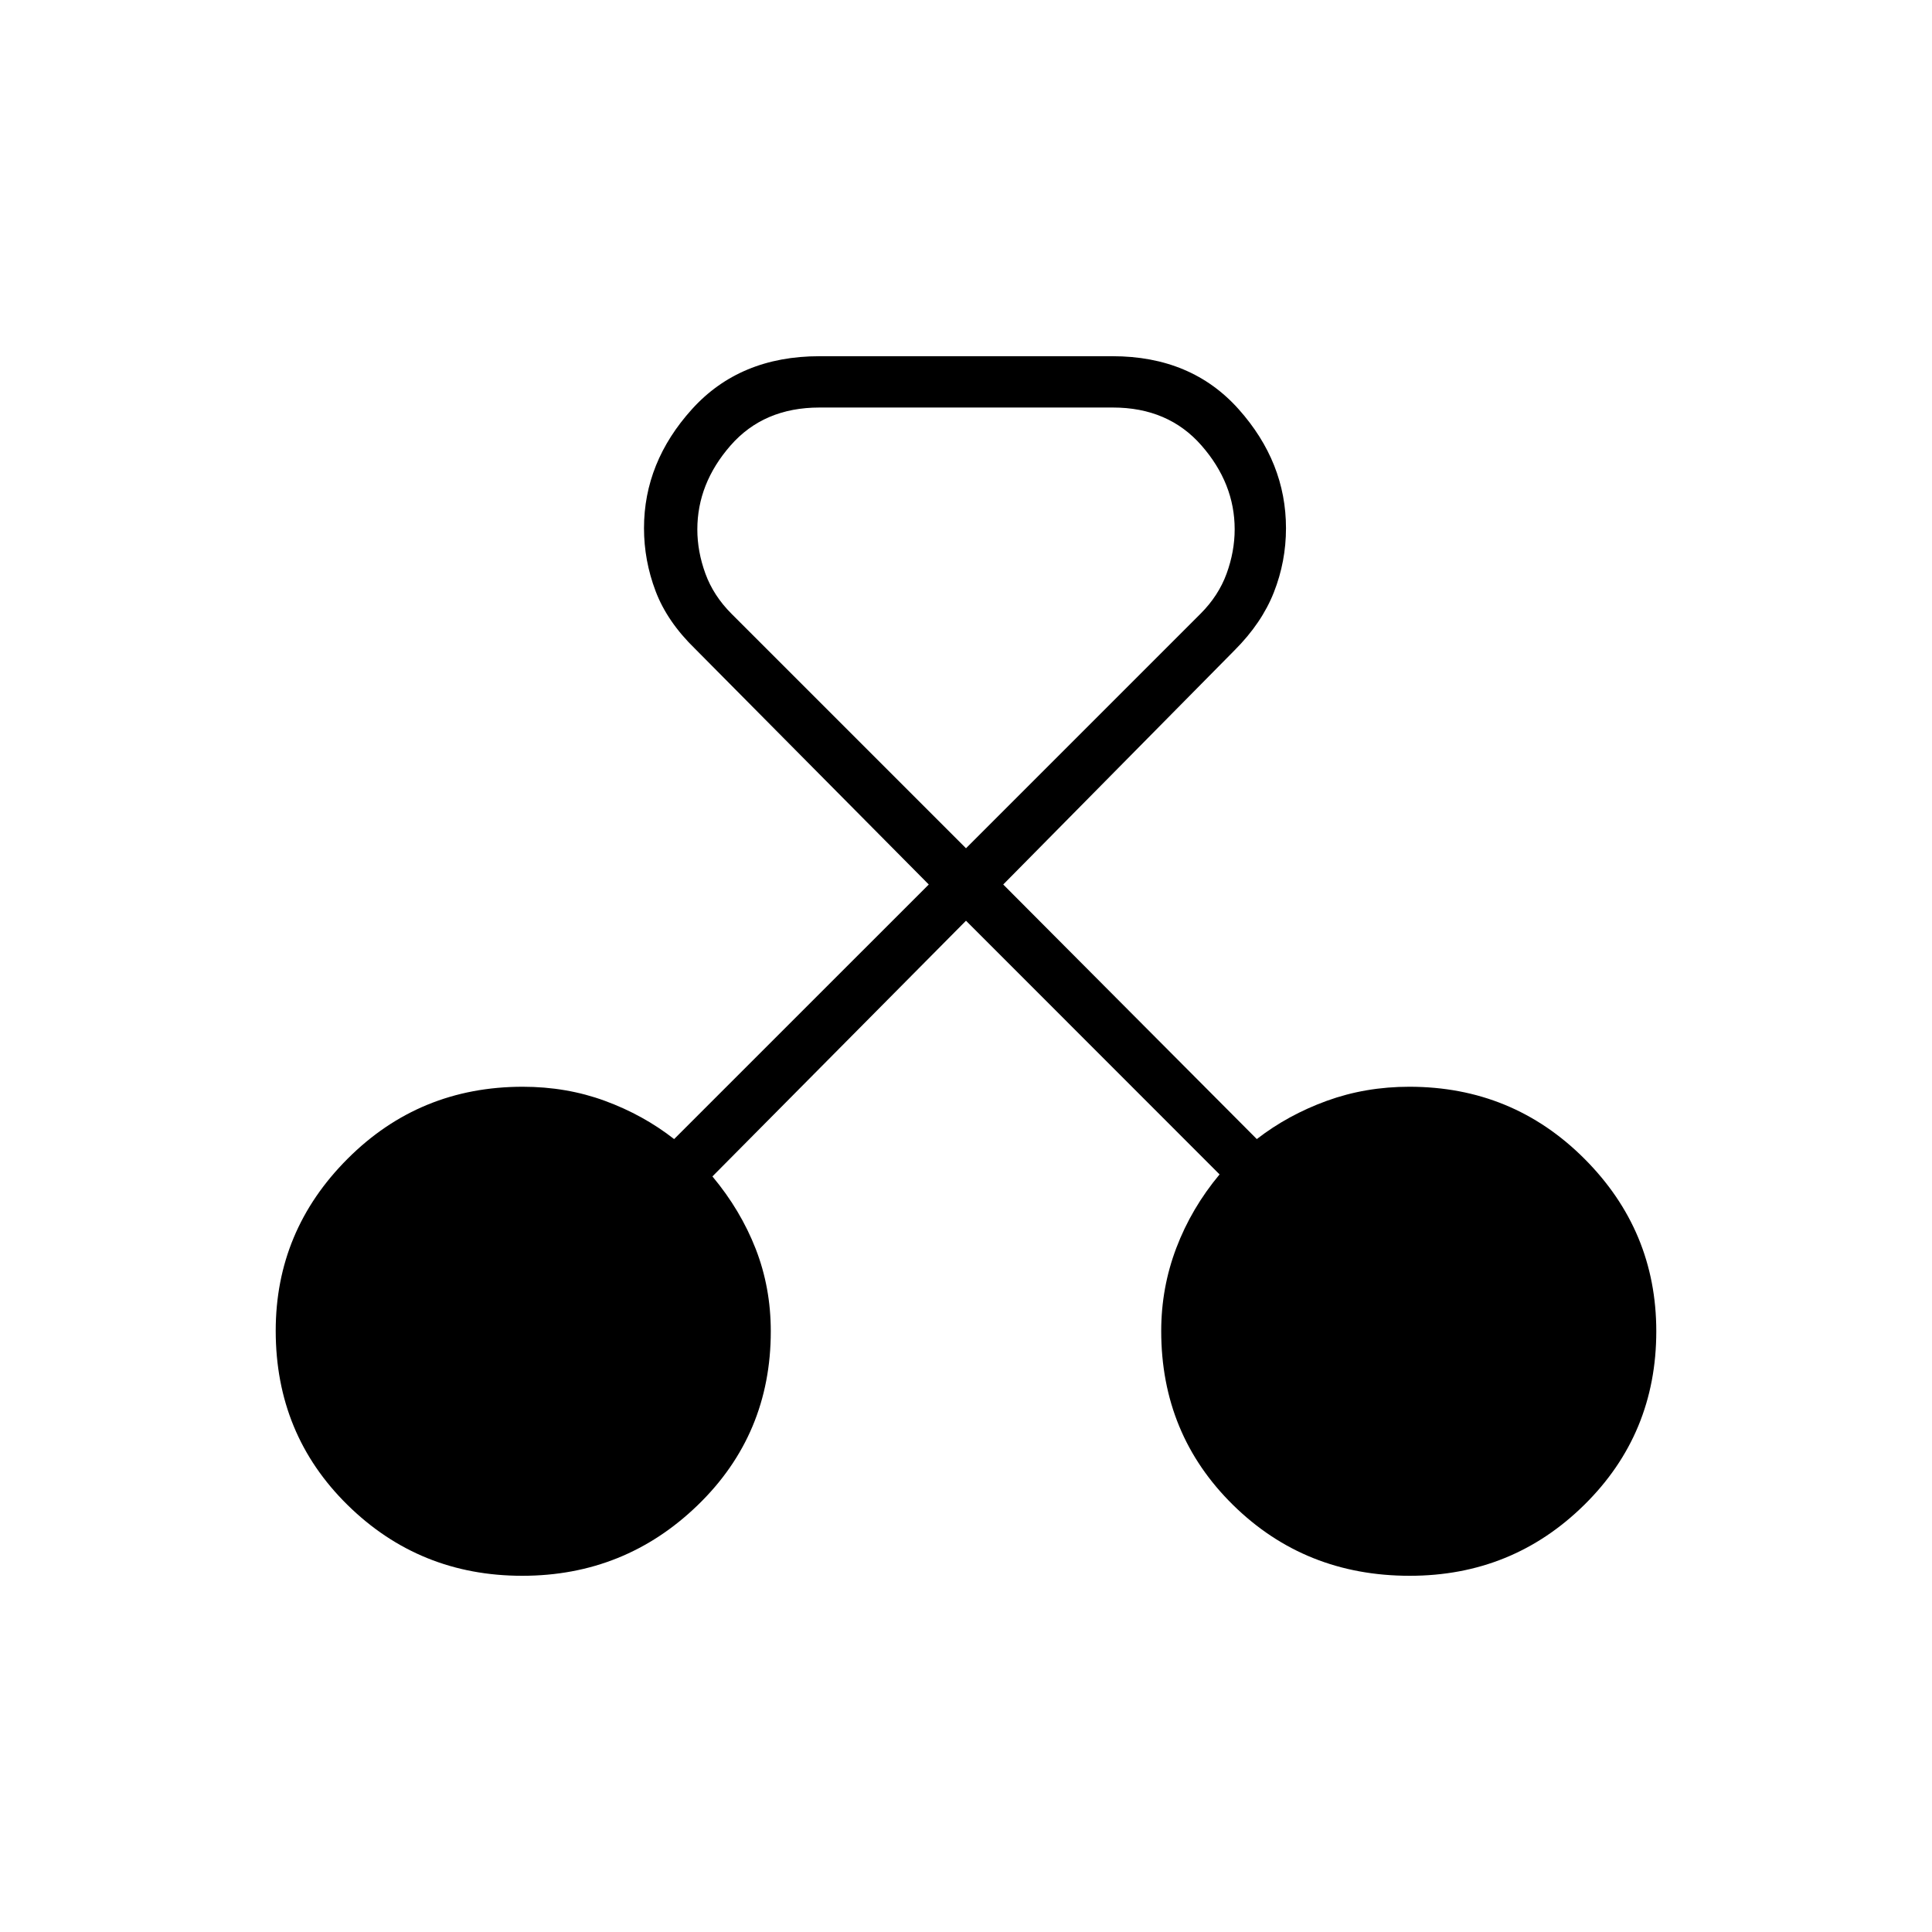 <svg xmlns="http://www.w3.org/2000/svg" height="24" viewBox="0 -960 960 960" width="24"><path d="M259.5-177q-51 0-86.75-35.13T137-298.75q0-49.75 35.75-85.5t87-35.75q21.75 0 40.81 7 19.07 7 34.41 19L461.5-520.5l-116-117q-13.99-13.56-19.74-28.78Q320-681.5 320-697.54q0-32.74 23.8-59.1T407.19-783h145.62q39.19 0 62.69 26.36t23.5 59.1q0 16.54-6.01 31.83-6 15.29-19.56 28.85L498.5-520.5l126 126.5q15.5-12 34.77-19 19.26-7 41.01-7 51.24 0 86.98 35.75T823-298.5q0 51-35.77 86.25Q751.47-177 700.5-177q-52 0-87.75-35.13T577-298.63q0-21.49 7.5-41.25 7.5-19.77 21.5-36.56L480-502.5 354-375.44q14 16.76 21.5 35.99t7.5 40.95q0 51.24-36.27 86.37Q310.47-177 259.5-177Zm147.65-580.5q-27.65 0-44.15 18.87-16.5 18.88-16.5 41.71 0 10.92 4 21.92 4 11 13 20L480-538.5 596.5-655q9-9 13-20t4-22q0-22.8-16.5-41.65-16.5-18.85-44-18.85H407.15Z"/></svg>